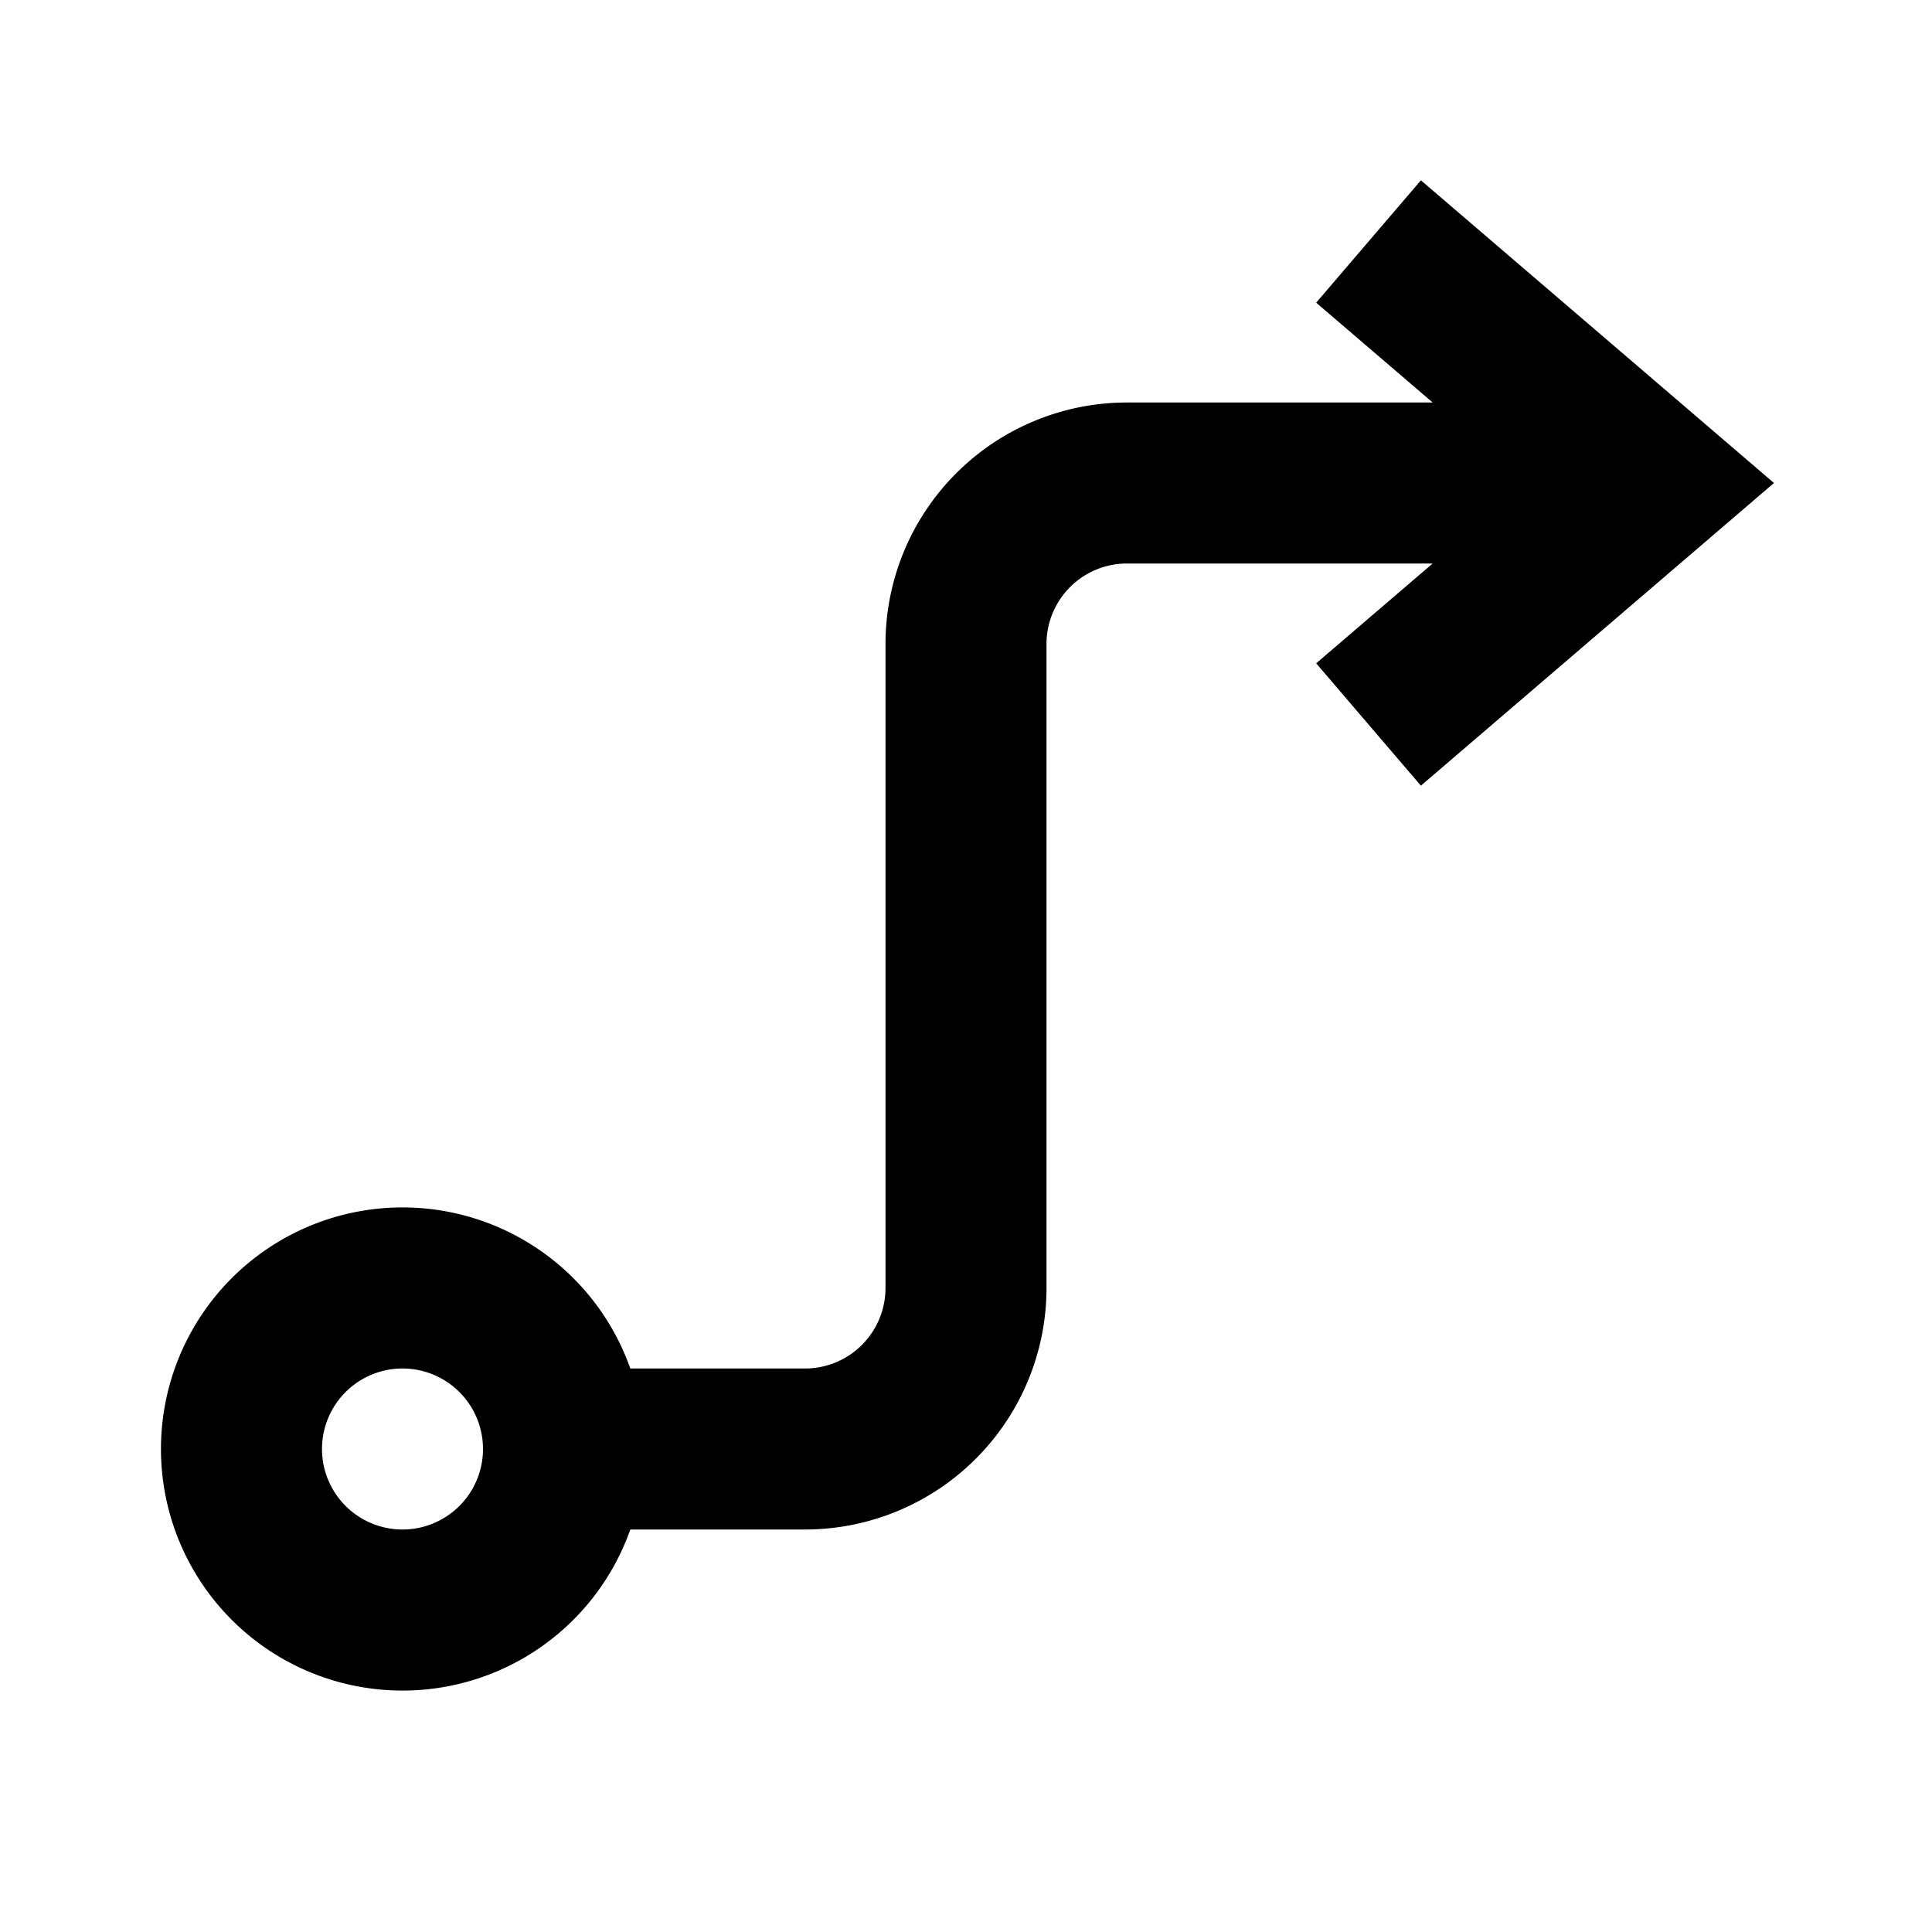 <svg xmlns="http://www.w3.org/2000/svg" width="24" height="24" fill="none">
  <path
    fill="currentColor"
    d="M16.35 3.76 17.797 5H14a3 3 0 0 0-3 3v8a1 1 0 0 1-1 1H7.83a3.001 3.001 0 1 0 0 2H10a3 3 0 0 0 3-3V8a1 1 0 0 1 1-1h3.797L16.35 8.24l1.301 1.52L22.037 6l-4.386-3.76zM4 18a1 1 0 1 1 2 0 1 1 0 0 1-2 0"
  />
</svg>
